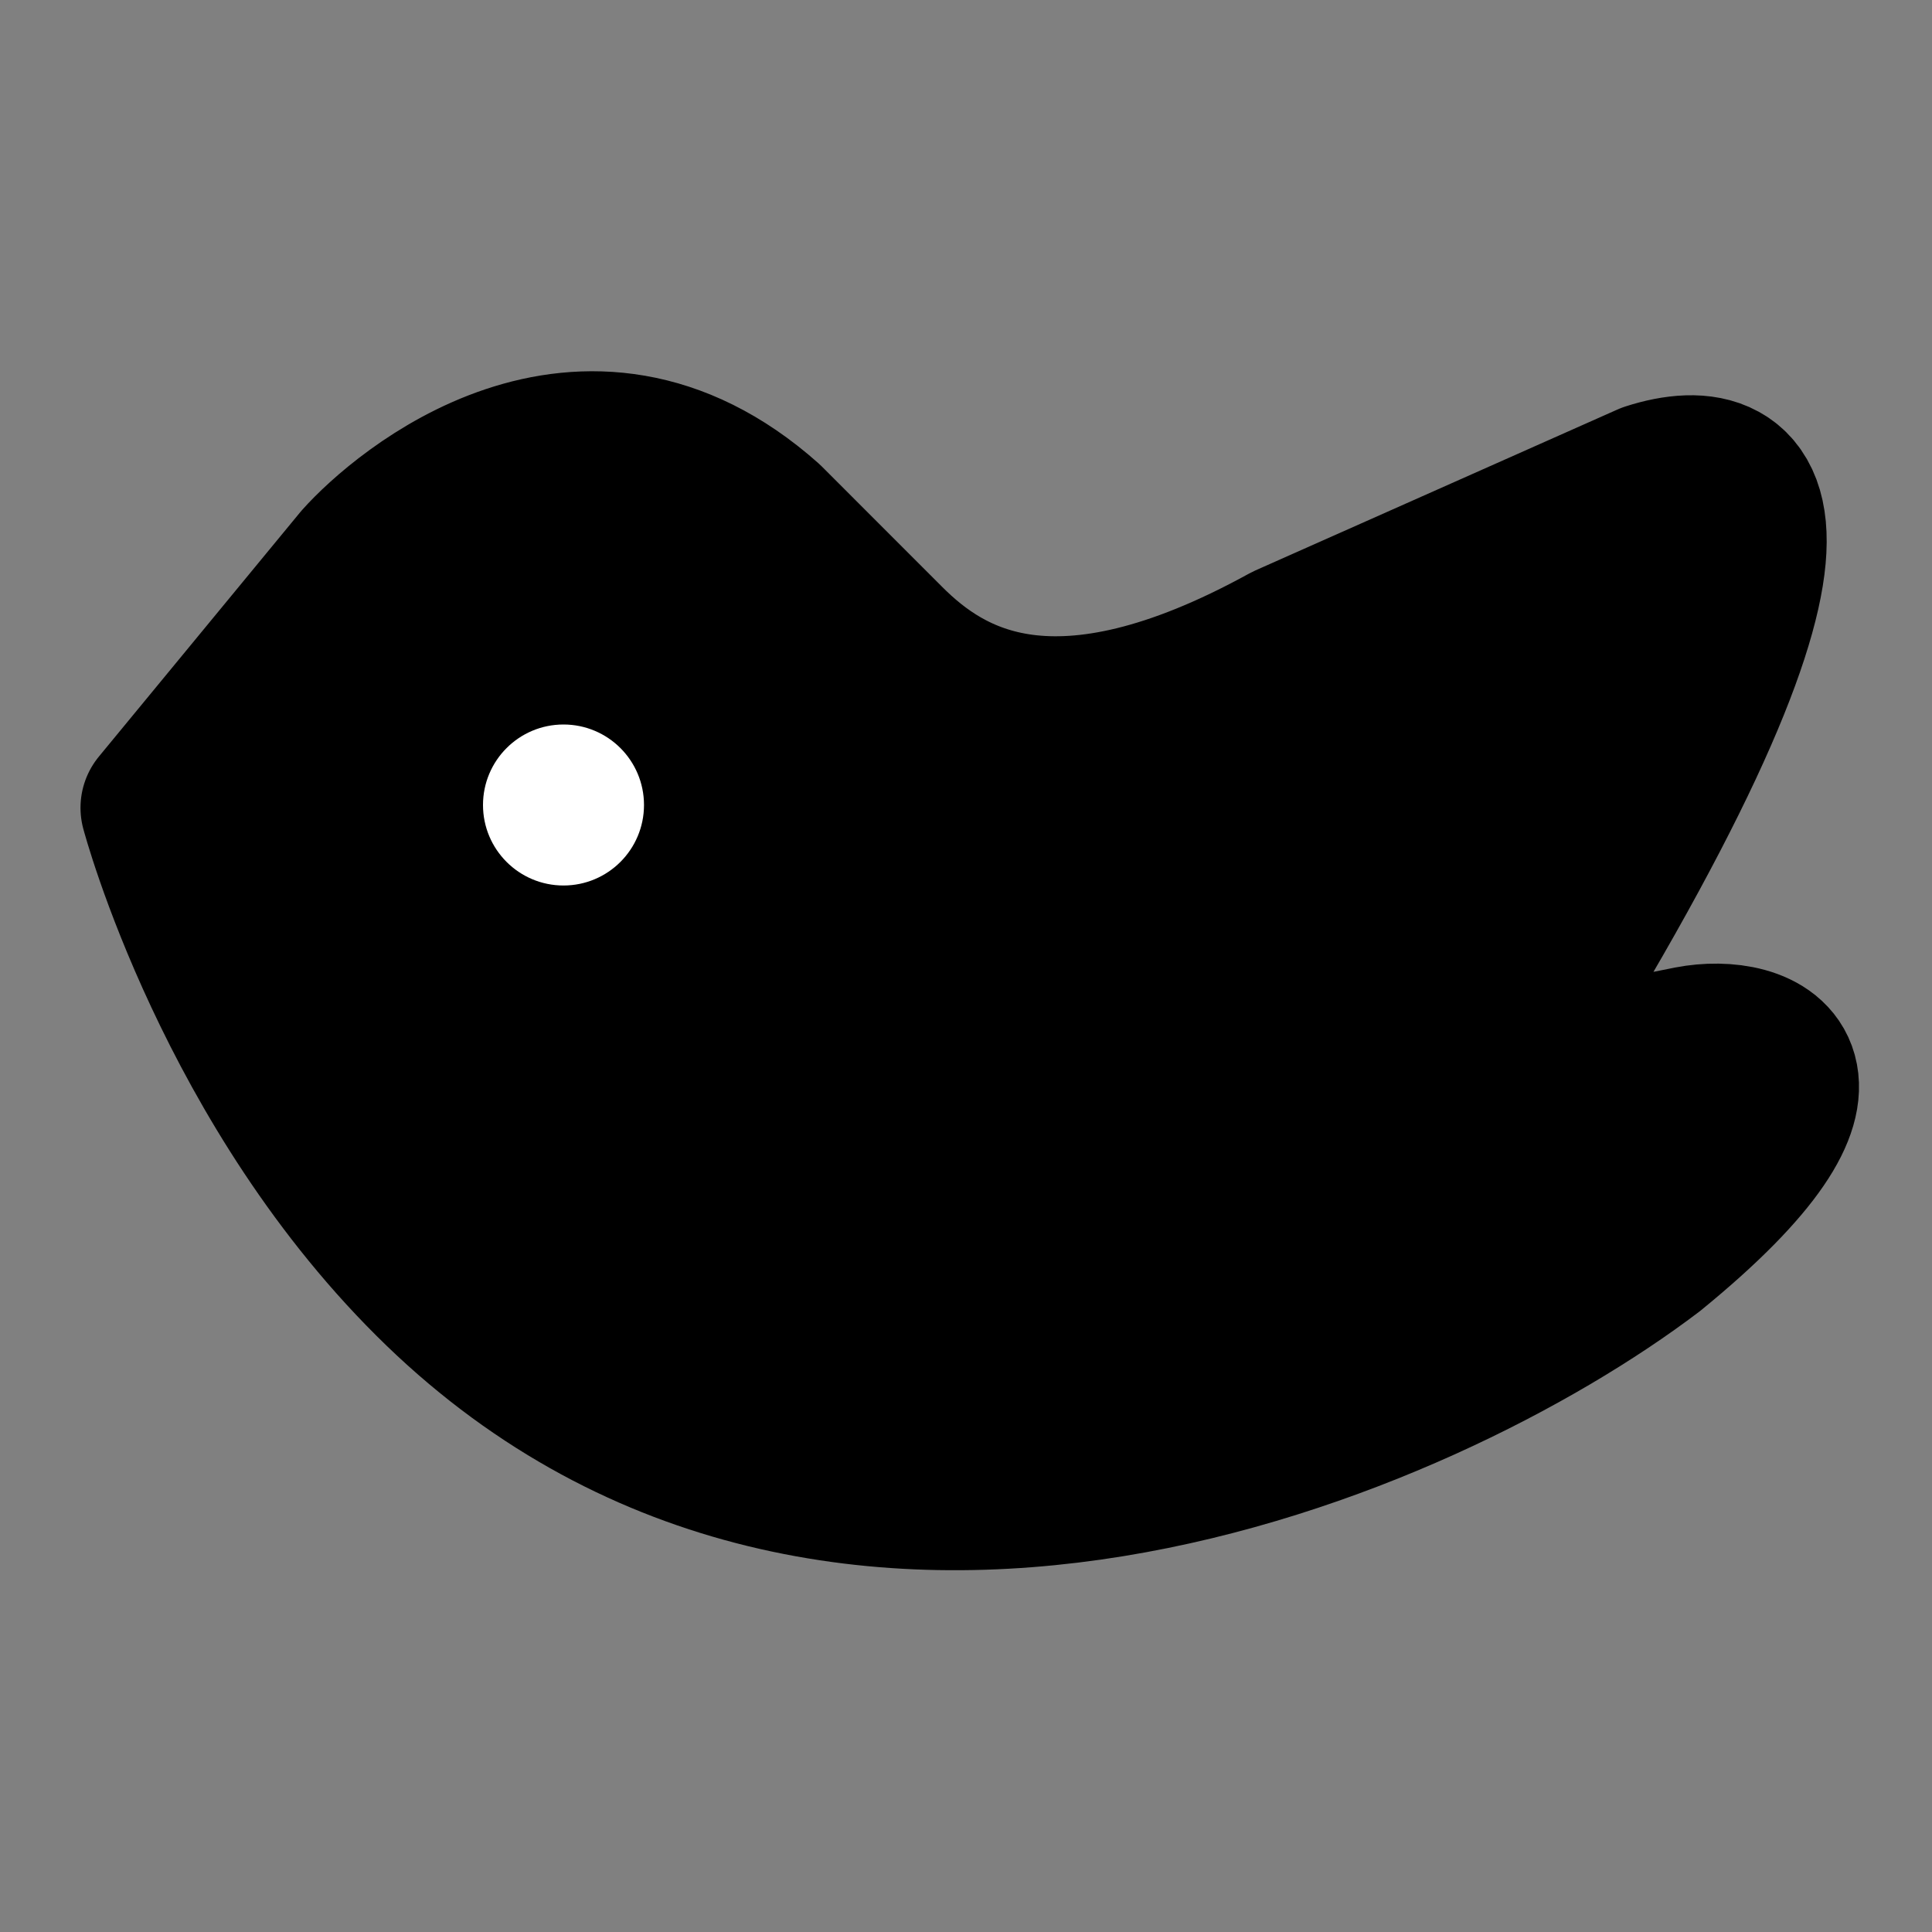 <?xml version="1.0" encoding="UTF-8"?><svg width="24" height="24" viewBox="0 0 48 48" fill="none" xmlns="http://www.w3.org/2000/svg"><rect x="0" y="0" width="48" height="48" fill="#808080" stroke="none"/><path d="M9 14L4 20.069C4 20.069 5.849 27.035 11 32.001C20.89 41.534 35.334 35.304 41 31.001C46.357 26.631 43.717 25.669 42 26.001L37 27.001C46.065 12.7 43.575 11.173 41 12.001L32 16.001C26.231 19.178 23.5 17.501 22 16.001L19 13C14.5 9 10.03 12.842 9 14Z" fill="currentColor" stroke="currentColor" stroke-width="4" stroke-linecap="round" stroke-linejoin="round"/><circle cx="14" cy="20" r="2" fill="#FFF"/></svg>